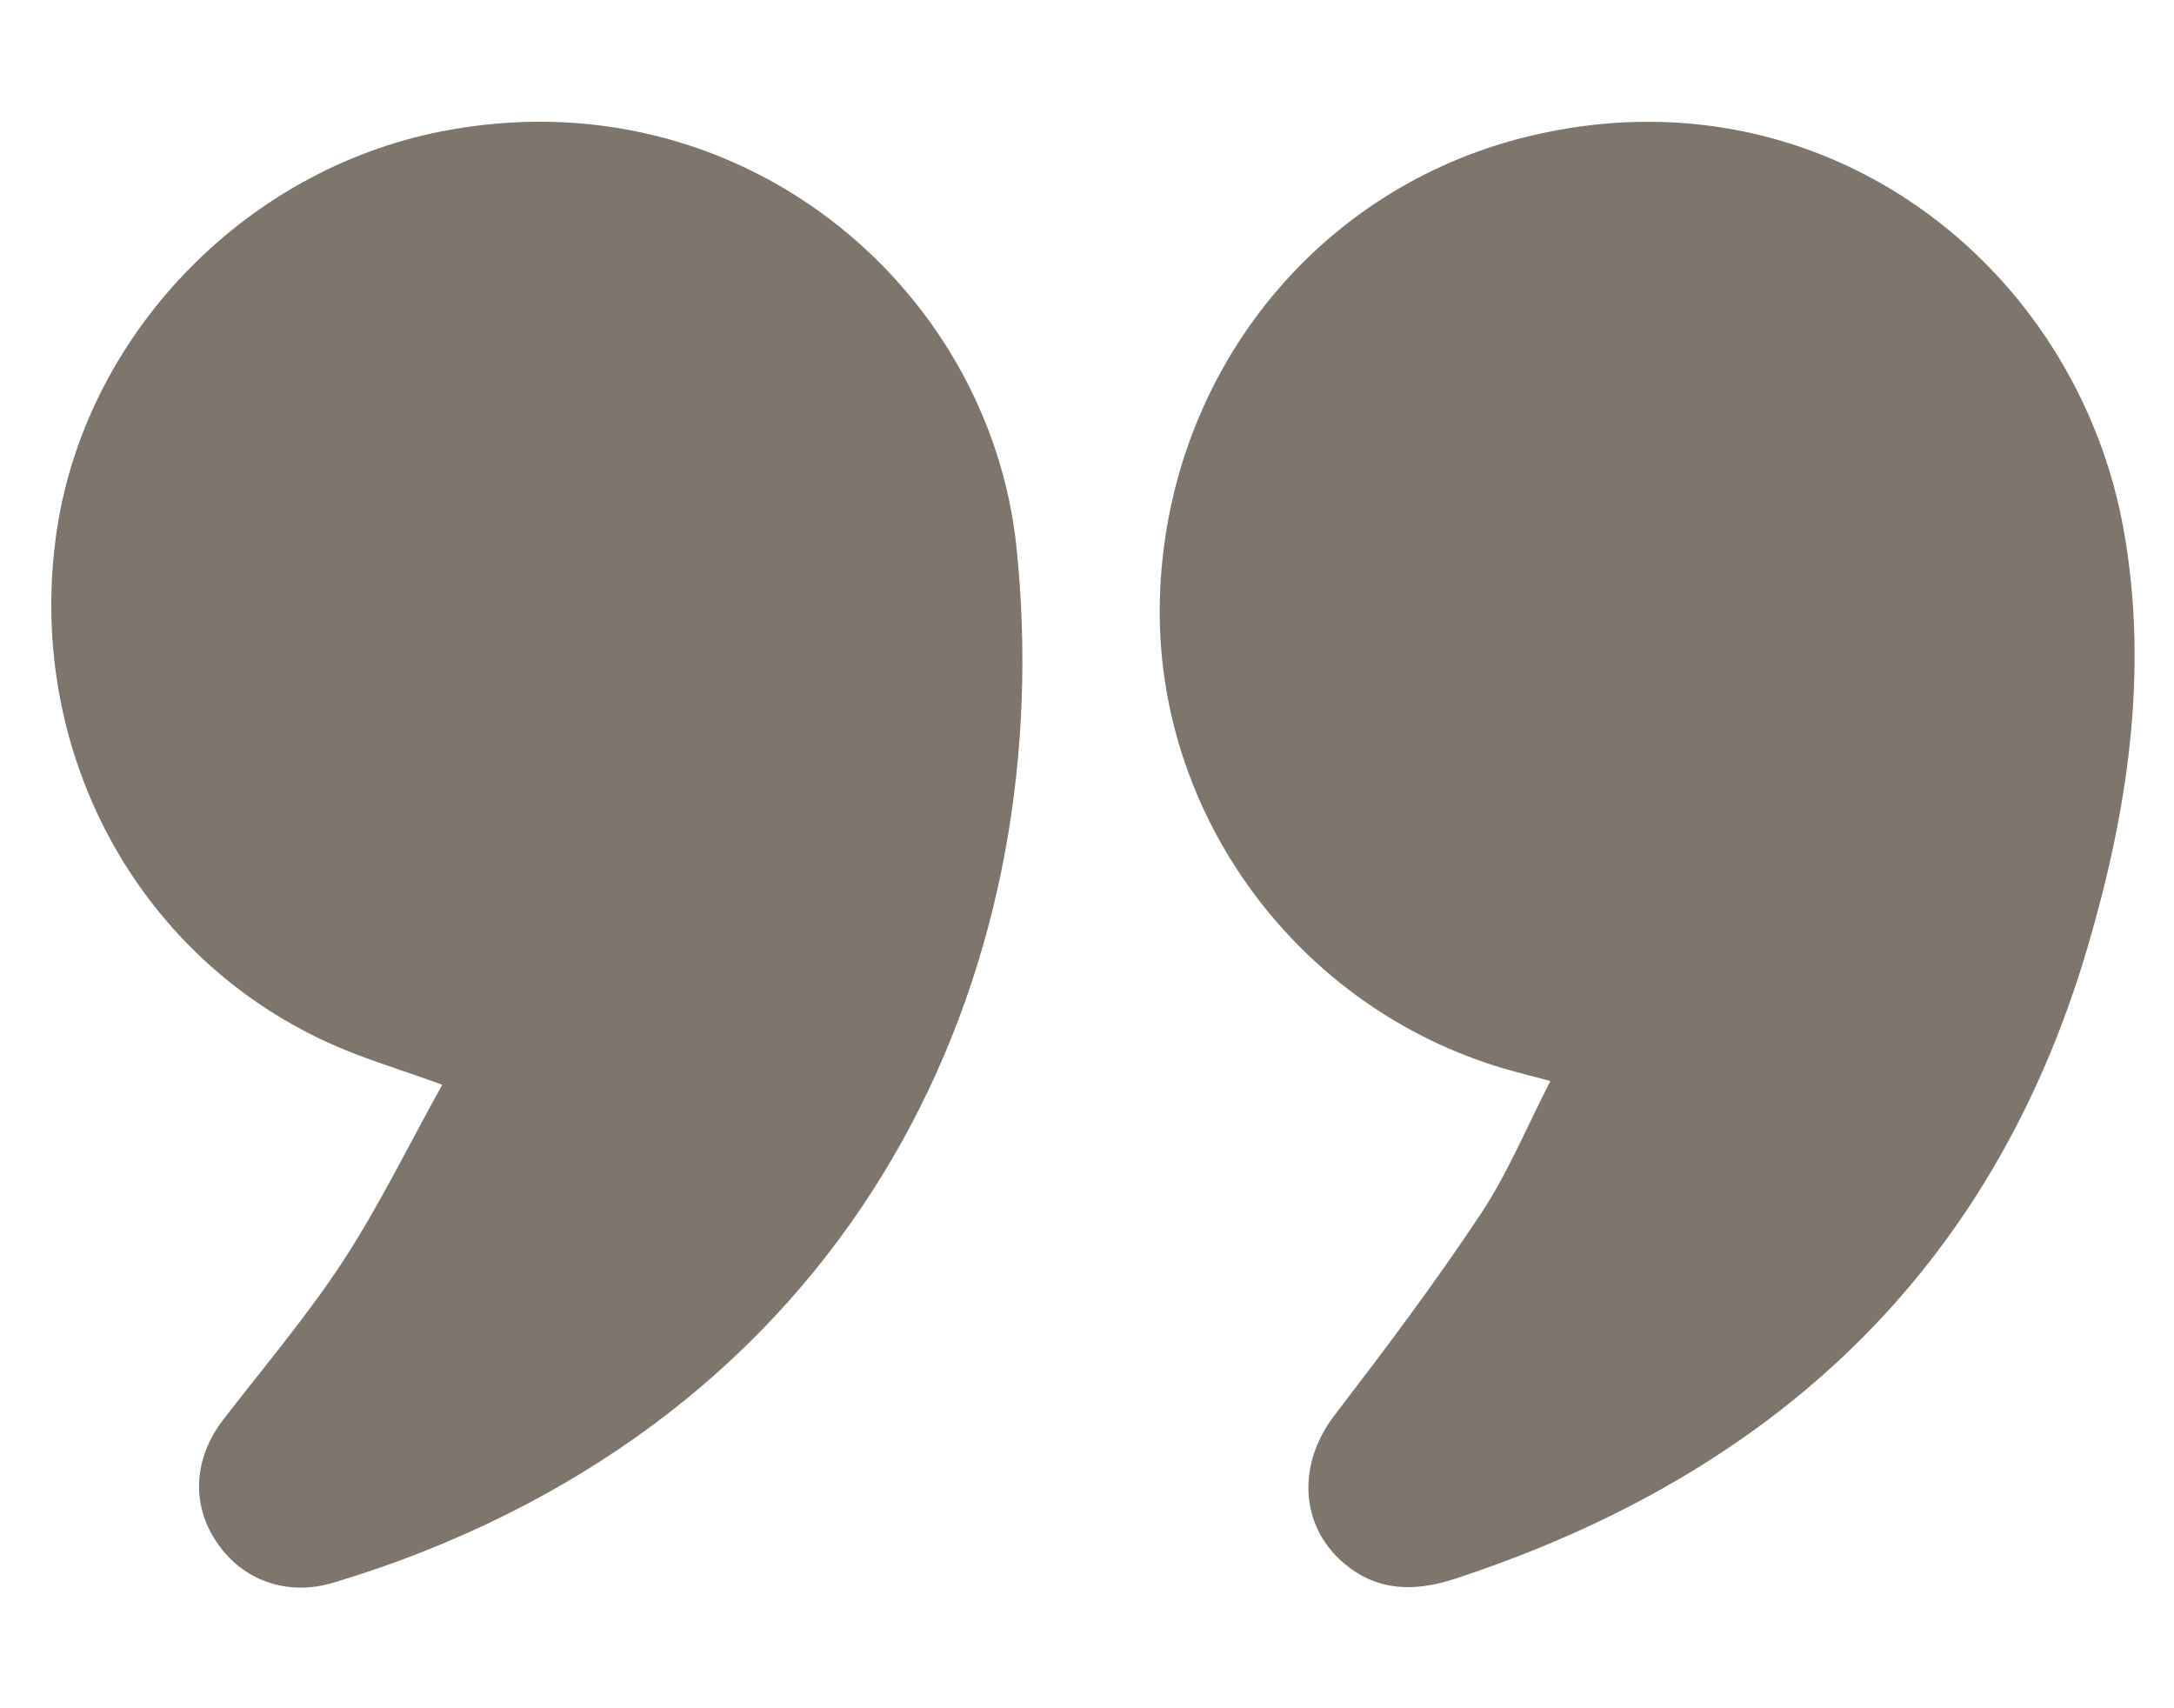 <svg width="14" height="11" viewBox="0 0 14 11" fill="none" xmlns="http://www.w3.org/2000/svg">
<path d="M9.984 6.961C9.868 6.93 9.779 6.908 9.692 6.883C8.356 6.492 7.435 5.241 7.469 3.866C7.505 2.421 8.47 1.209 9.846 0.877C11.746 0.419 13.381 1.717 13.679 3.429C13.837 4.334 13.7 5.228 13.444 6.098C12.83 8.186 11.418 9.492 9.374 10.165C9.113 10.251 8.87 10.25 8.653 10.065C8.368 9.822 8.355 9.426 8.592 9.116C8.916 8.693 9.238 8.266 9.533 7.821C9.708 7.558 9.831 7.259 9.984 6.961Z" fill="#7E756D"/>
<path d="M2.848 6.985C2.565 6.882 2.323 6.812 2.098 6.707C0.872 6.139 0.177 4.834 0.359 3.463C0.53 2.176 1.562 1.097 2.843 0.846C4.754 0.472 6.37 1.838 6.546 3.524C6.819 6.154 5.635 8.918 2.569 10.051C2.429 10.102 2.288 10.149 2.145 10.192C1.852 10.28 1.563 10.179 1.397 9.933C1.229 9.687 1.247 9.39 1.436 9.144C1.697 8.805 1.975 8.478 2.209 8.121C2.445 7.759 2.636 7.366 2.848 6.985Z" fill="#7E756D"/>
</svg>
